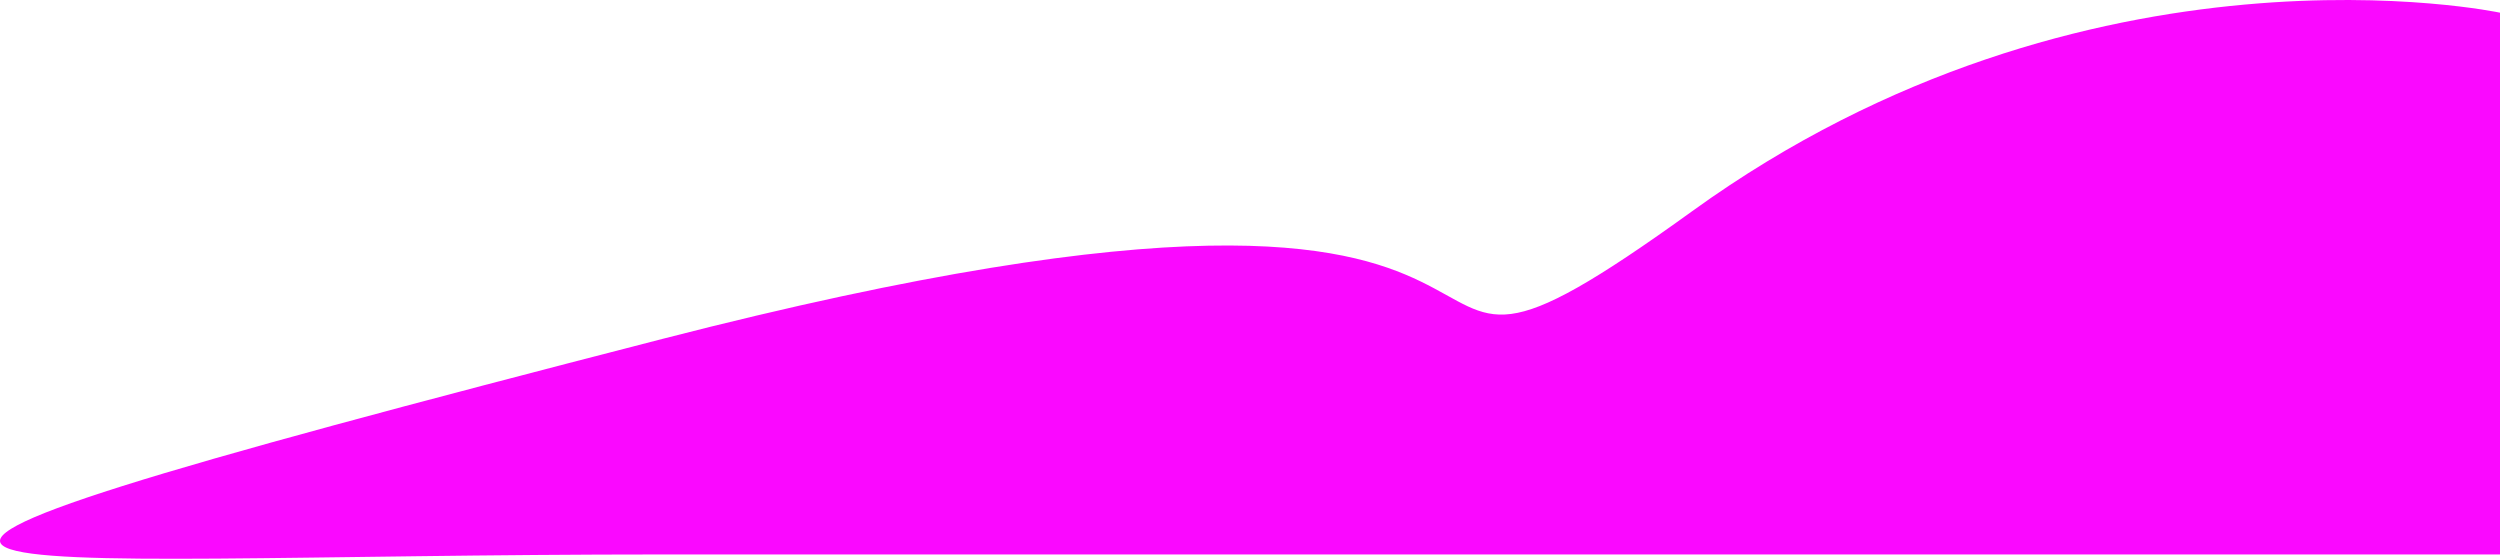<svg width="604" height="135" viewBox="0 0 604 135" fill="none" xmlns="http://www.w3.org/2000/svg">
<path d="M160.054 81.876C412.494 16.891 313.114 120.13 408.867 50.997C504.62 -18.137 604 3.064 604 3.064V133.957C604 133.957 330.523 133.957 160.054 133.957C-10.416 133.957 -92.386 146.862 160.054 81.876Z" fill="#FA08FF"/>
</svg>
